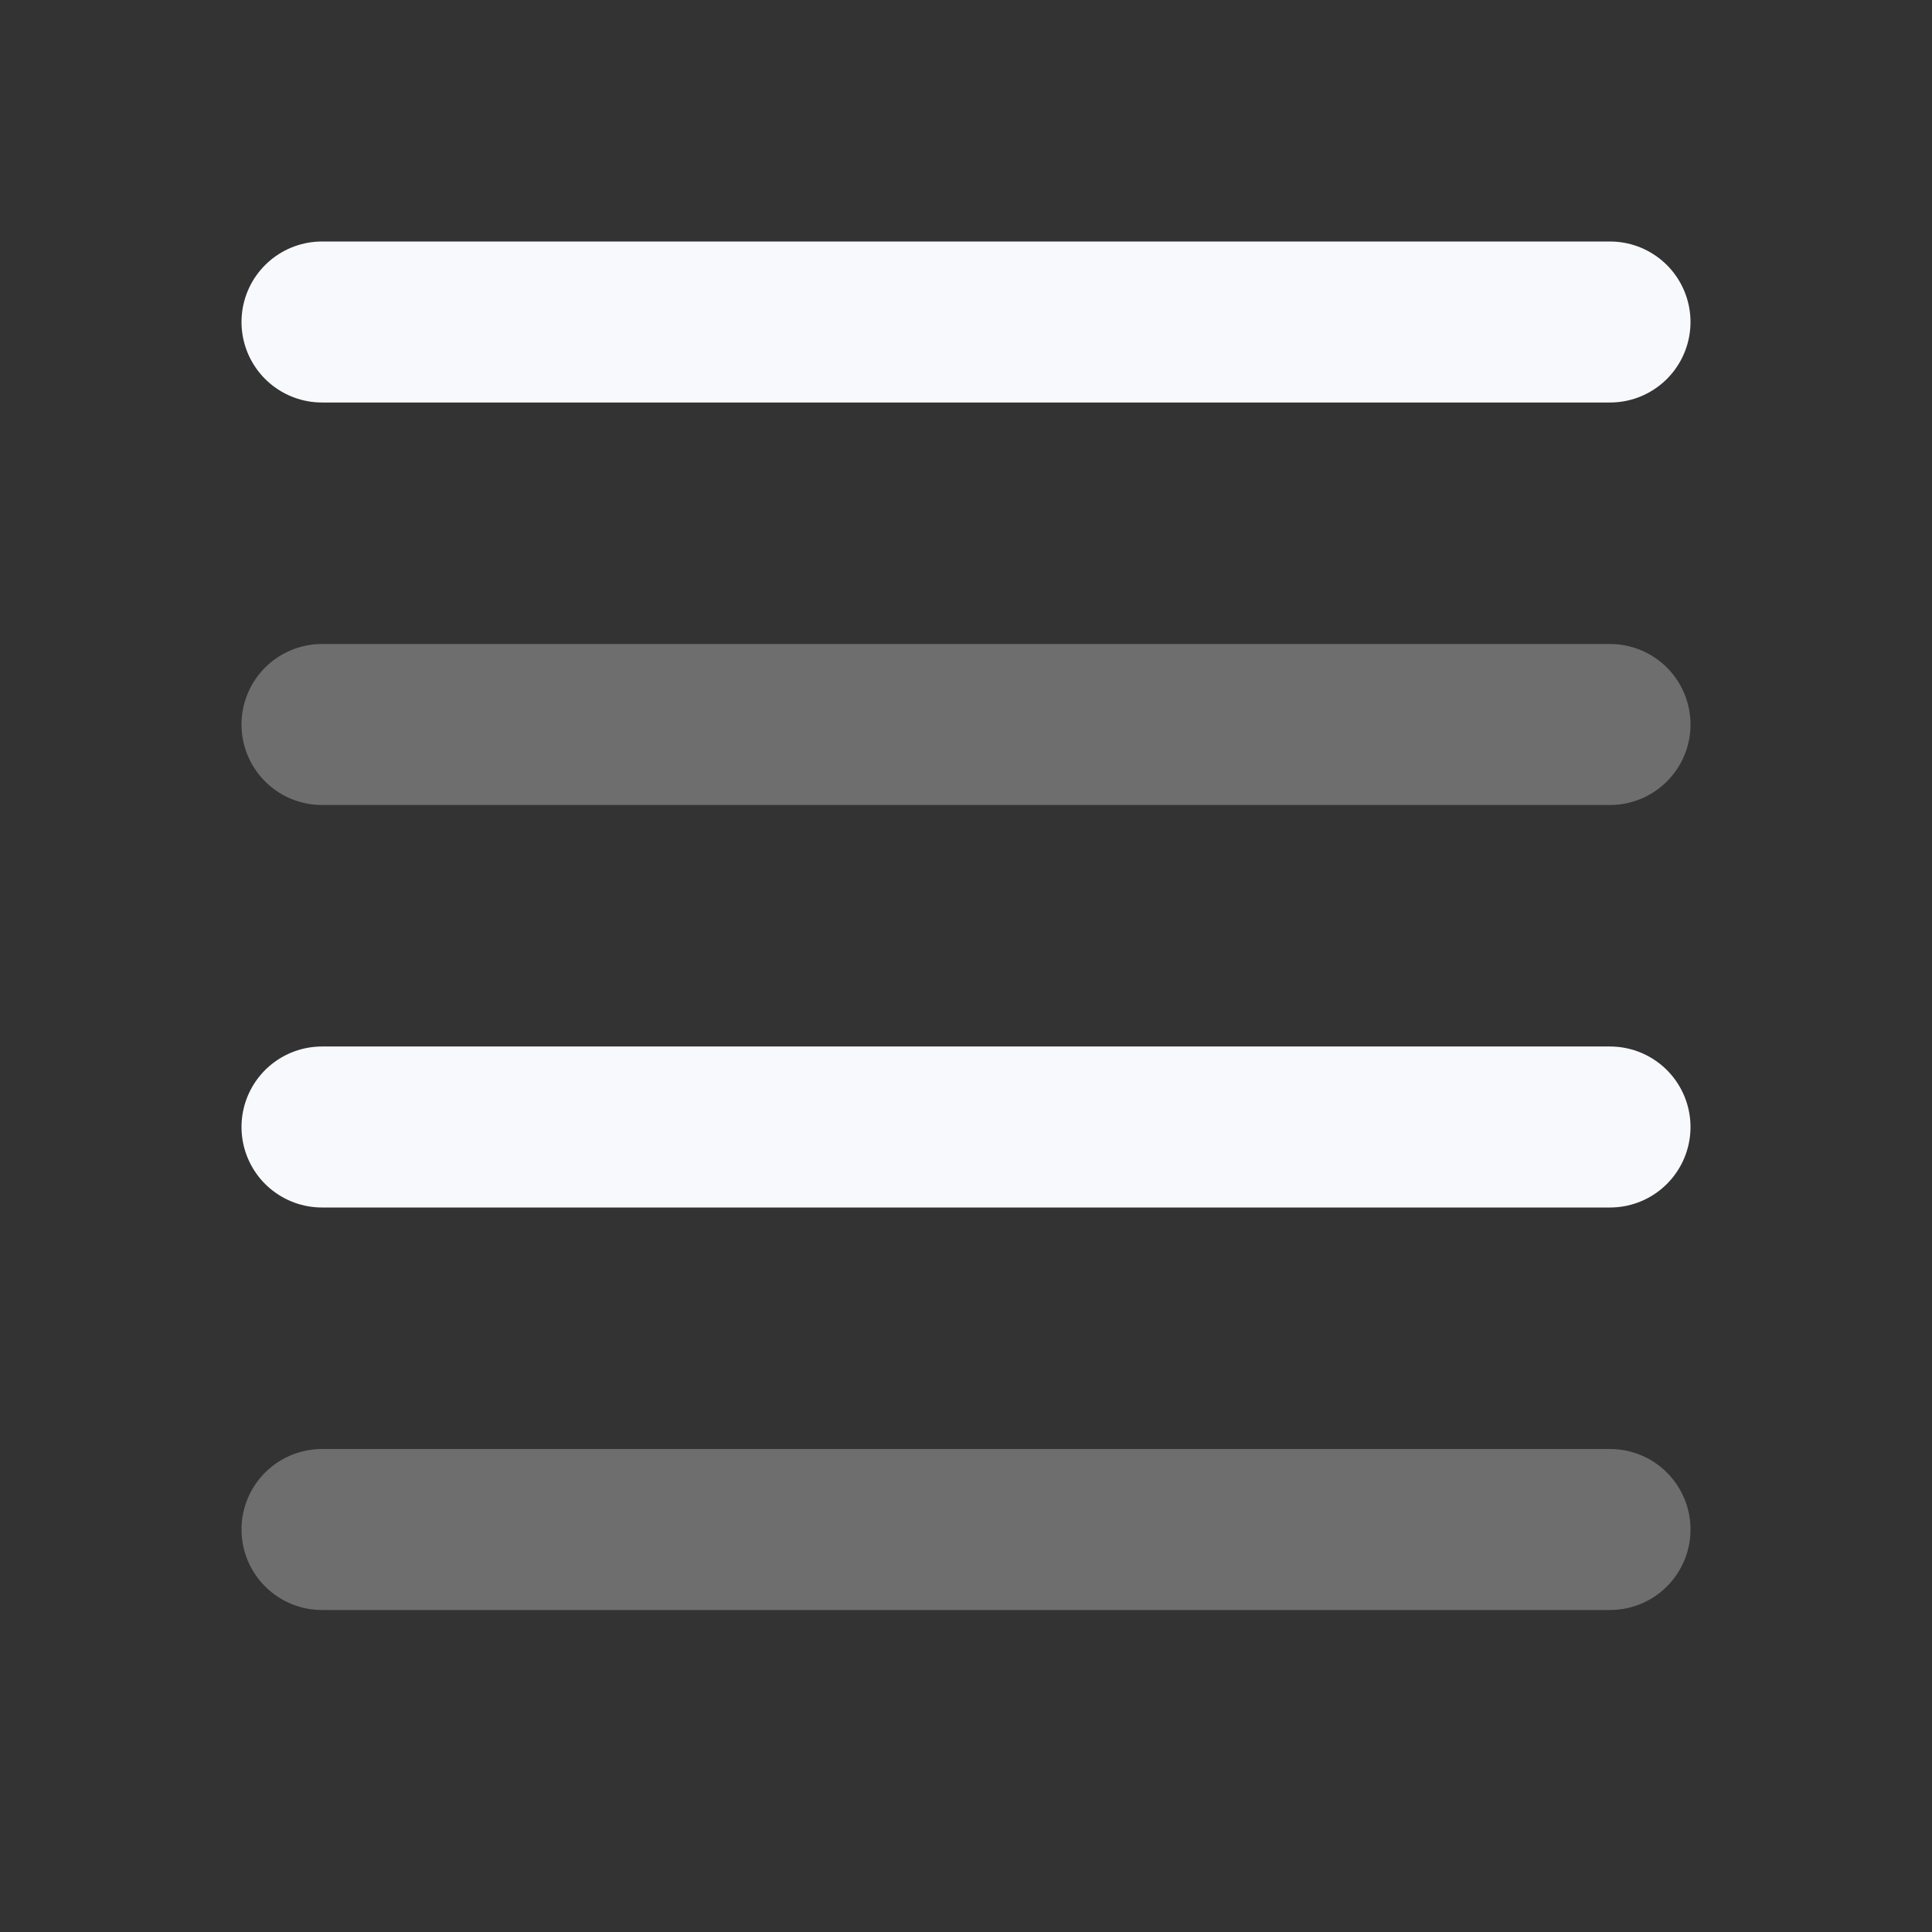 <svg xmlns="http://www.w3.org/2000/svg" width="24" height="24" fill="none"><rect width="100%" height="100%" fill="#333333" stroke="none"/><path stroke="#F7F9FC" stroke-linecap="round" stroke-width="2" d="M4 9h16M4 19h16" opacity=".3"/><path stroke="#F7F9FC" stroke-linecap="round" stroke-width="2" d="M4 4h16M4 14h16"/></svg>